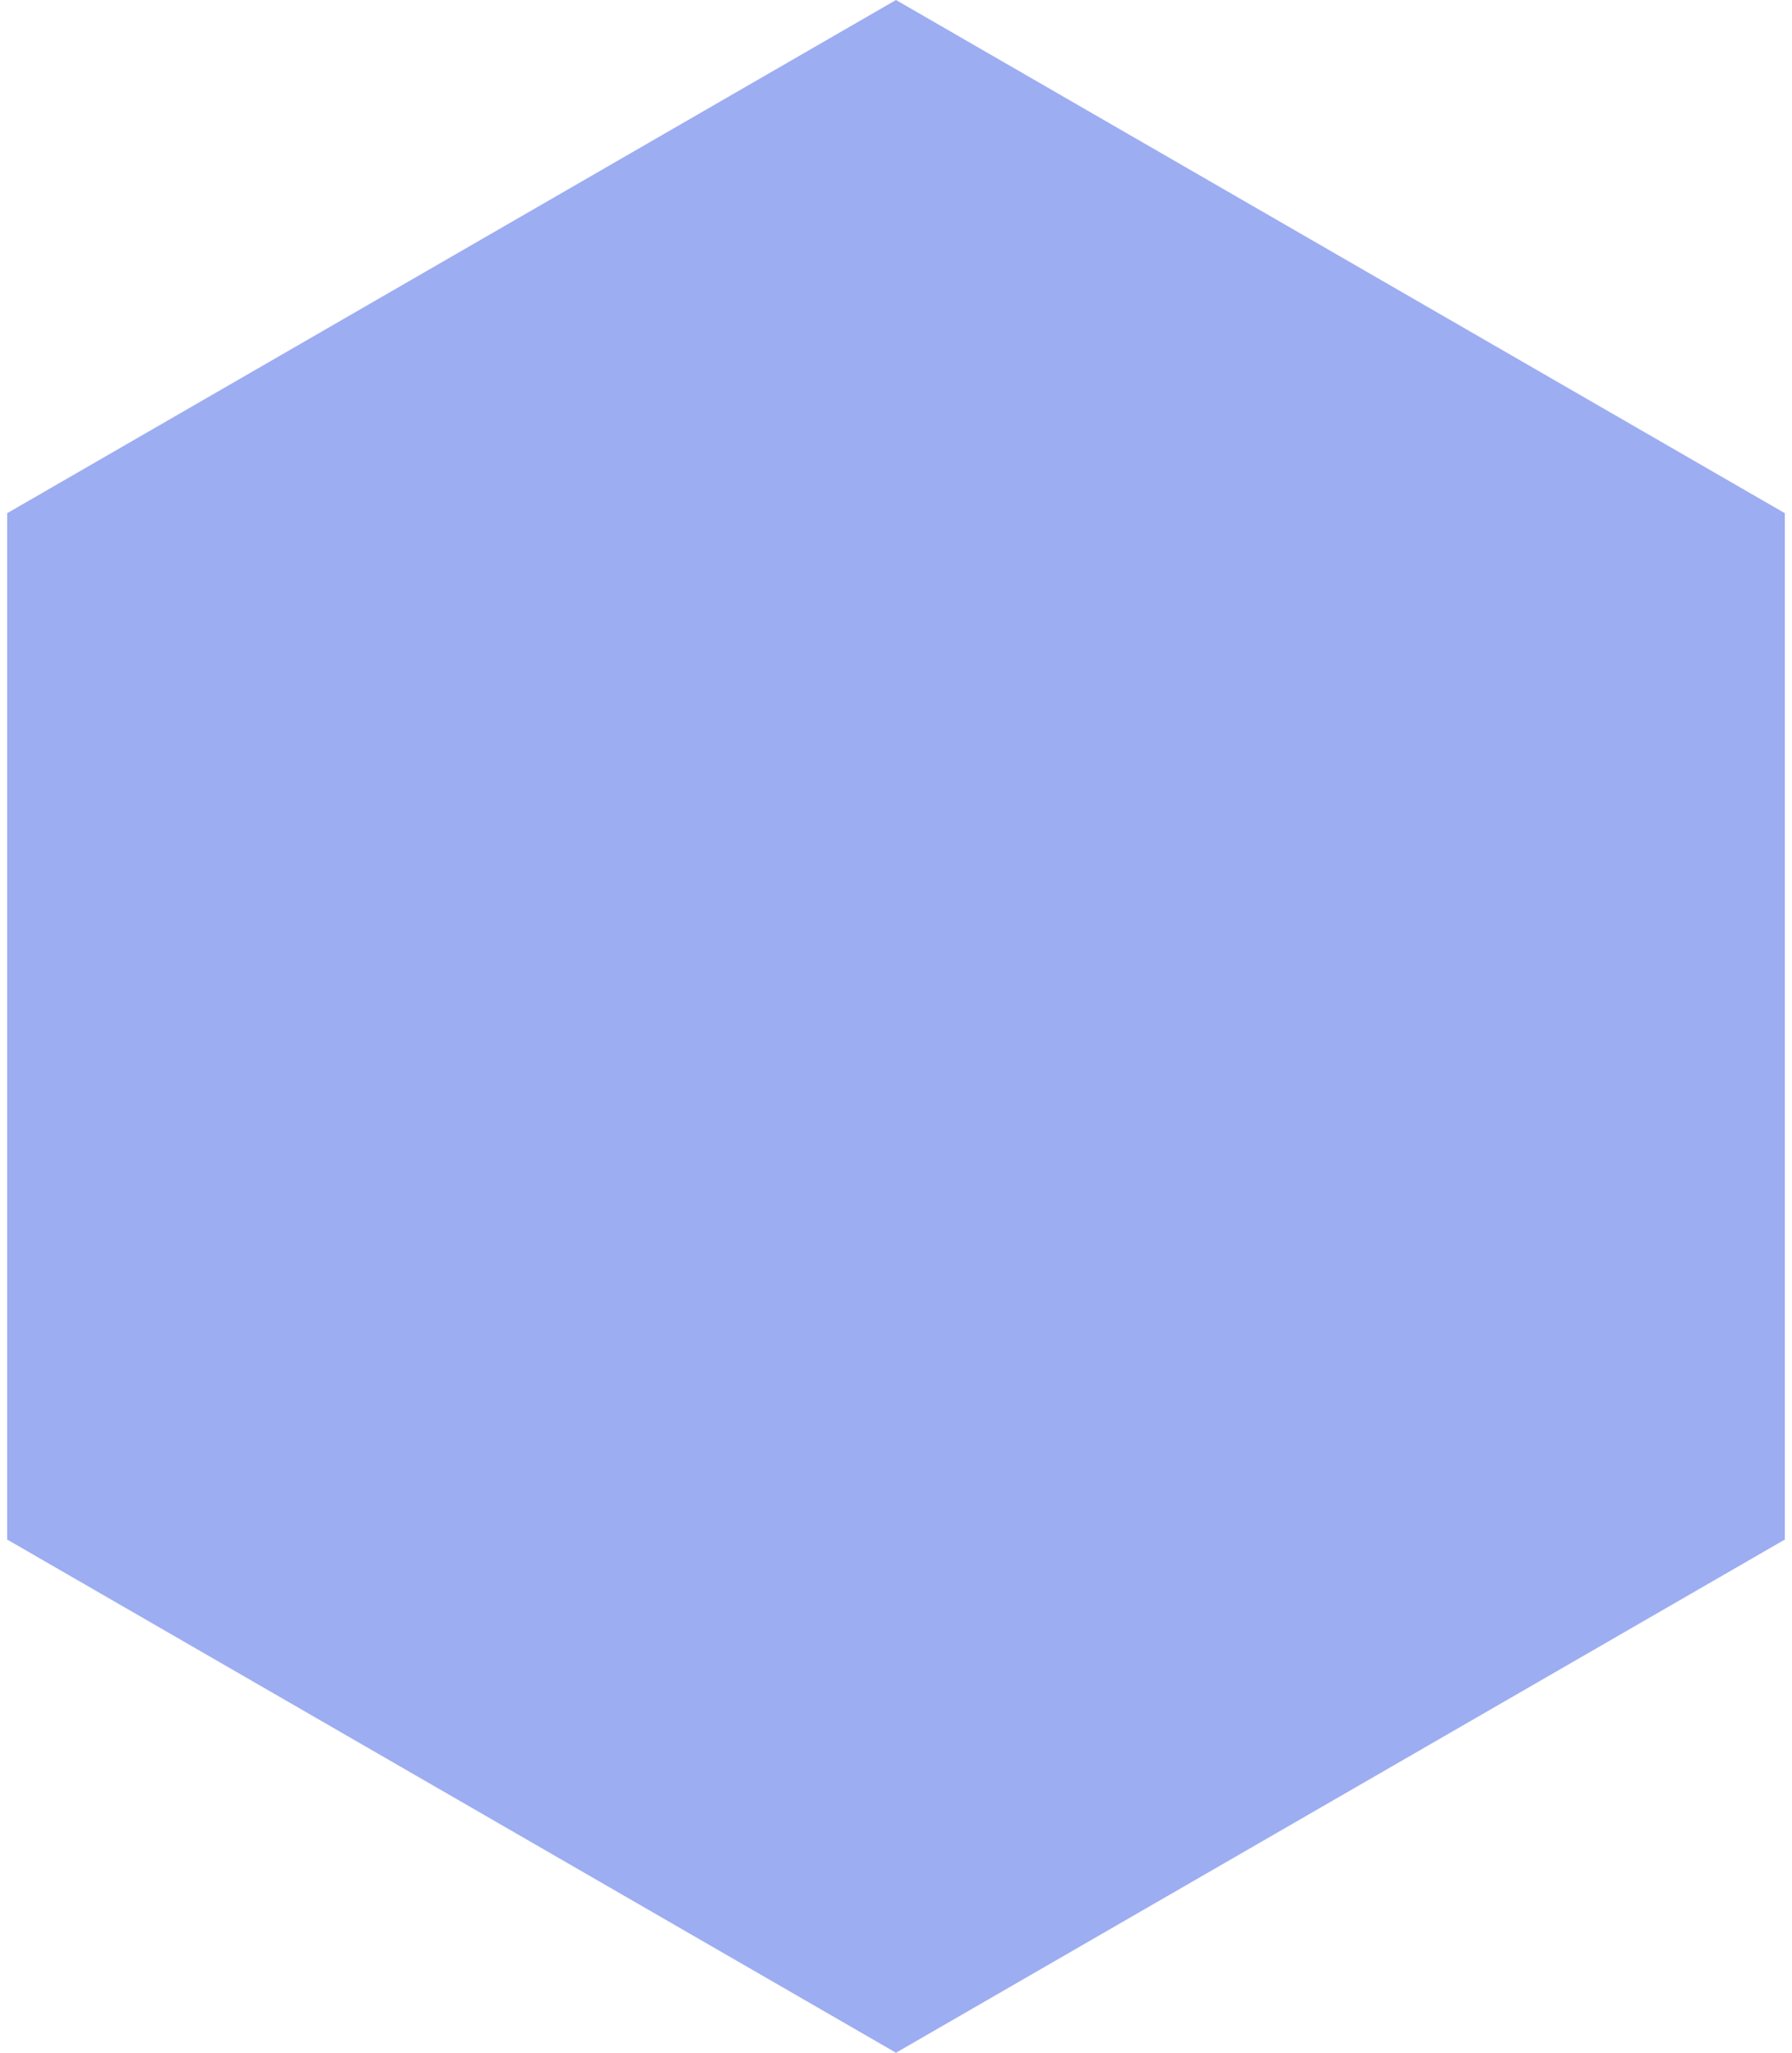 <svg width="165" height="189" viewBox="0 0 165 189" fill="none" xmlns="http://www.w3.org/2000/svg">
<path opacity="0.54" d="M82.5 0L164.339 47.25V141.75L82.5 189L0.661 141.75V47.25L82.5 0Z" fill="#4B69E8"/>
</svg>
